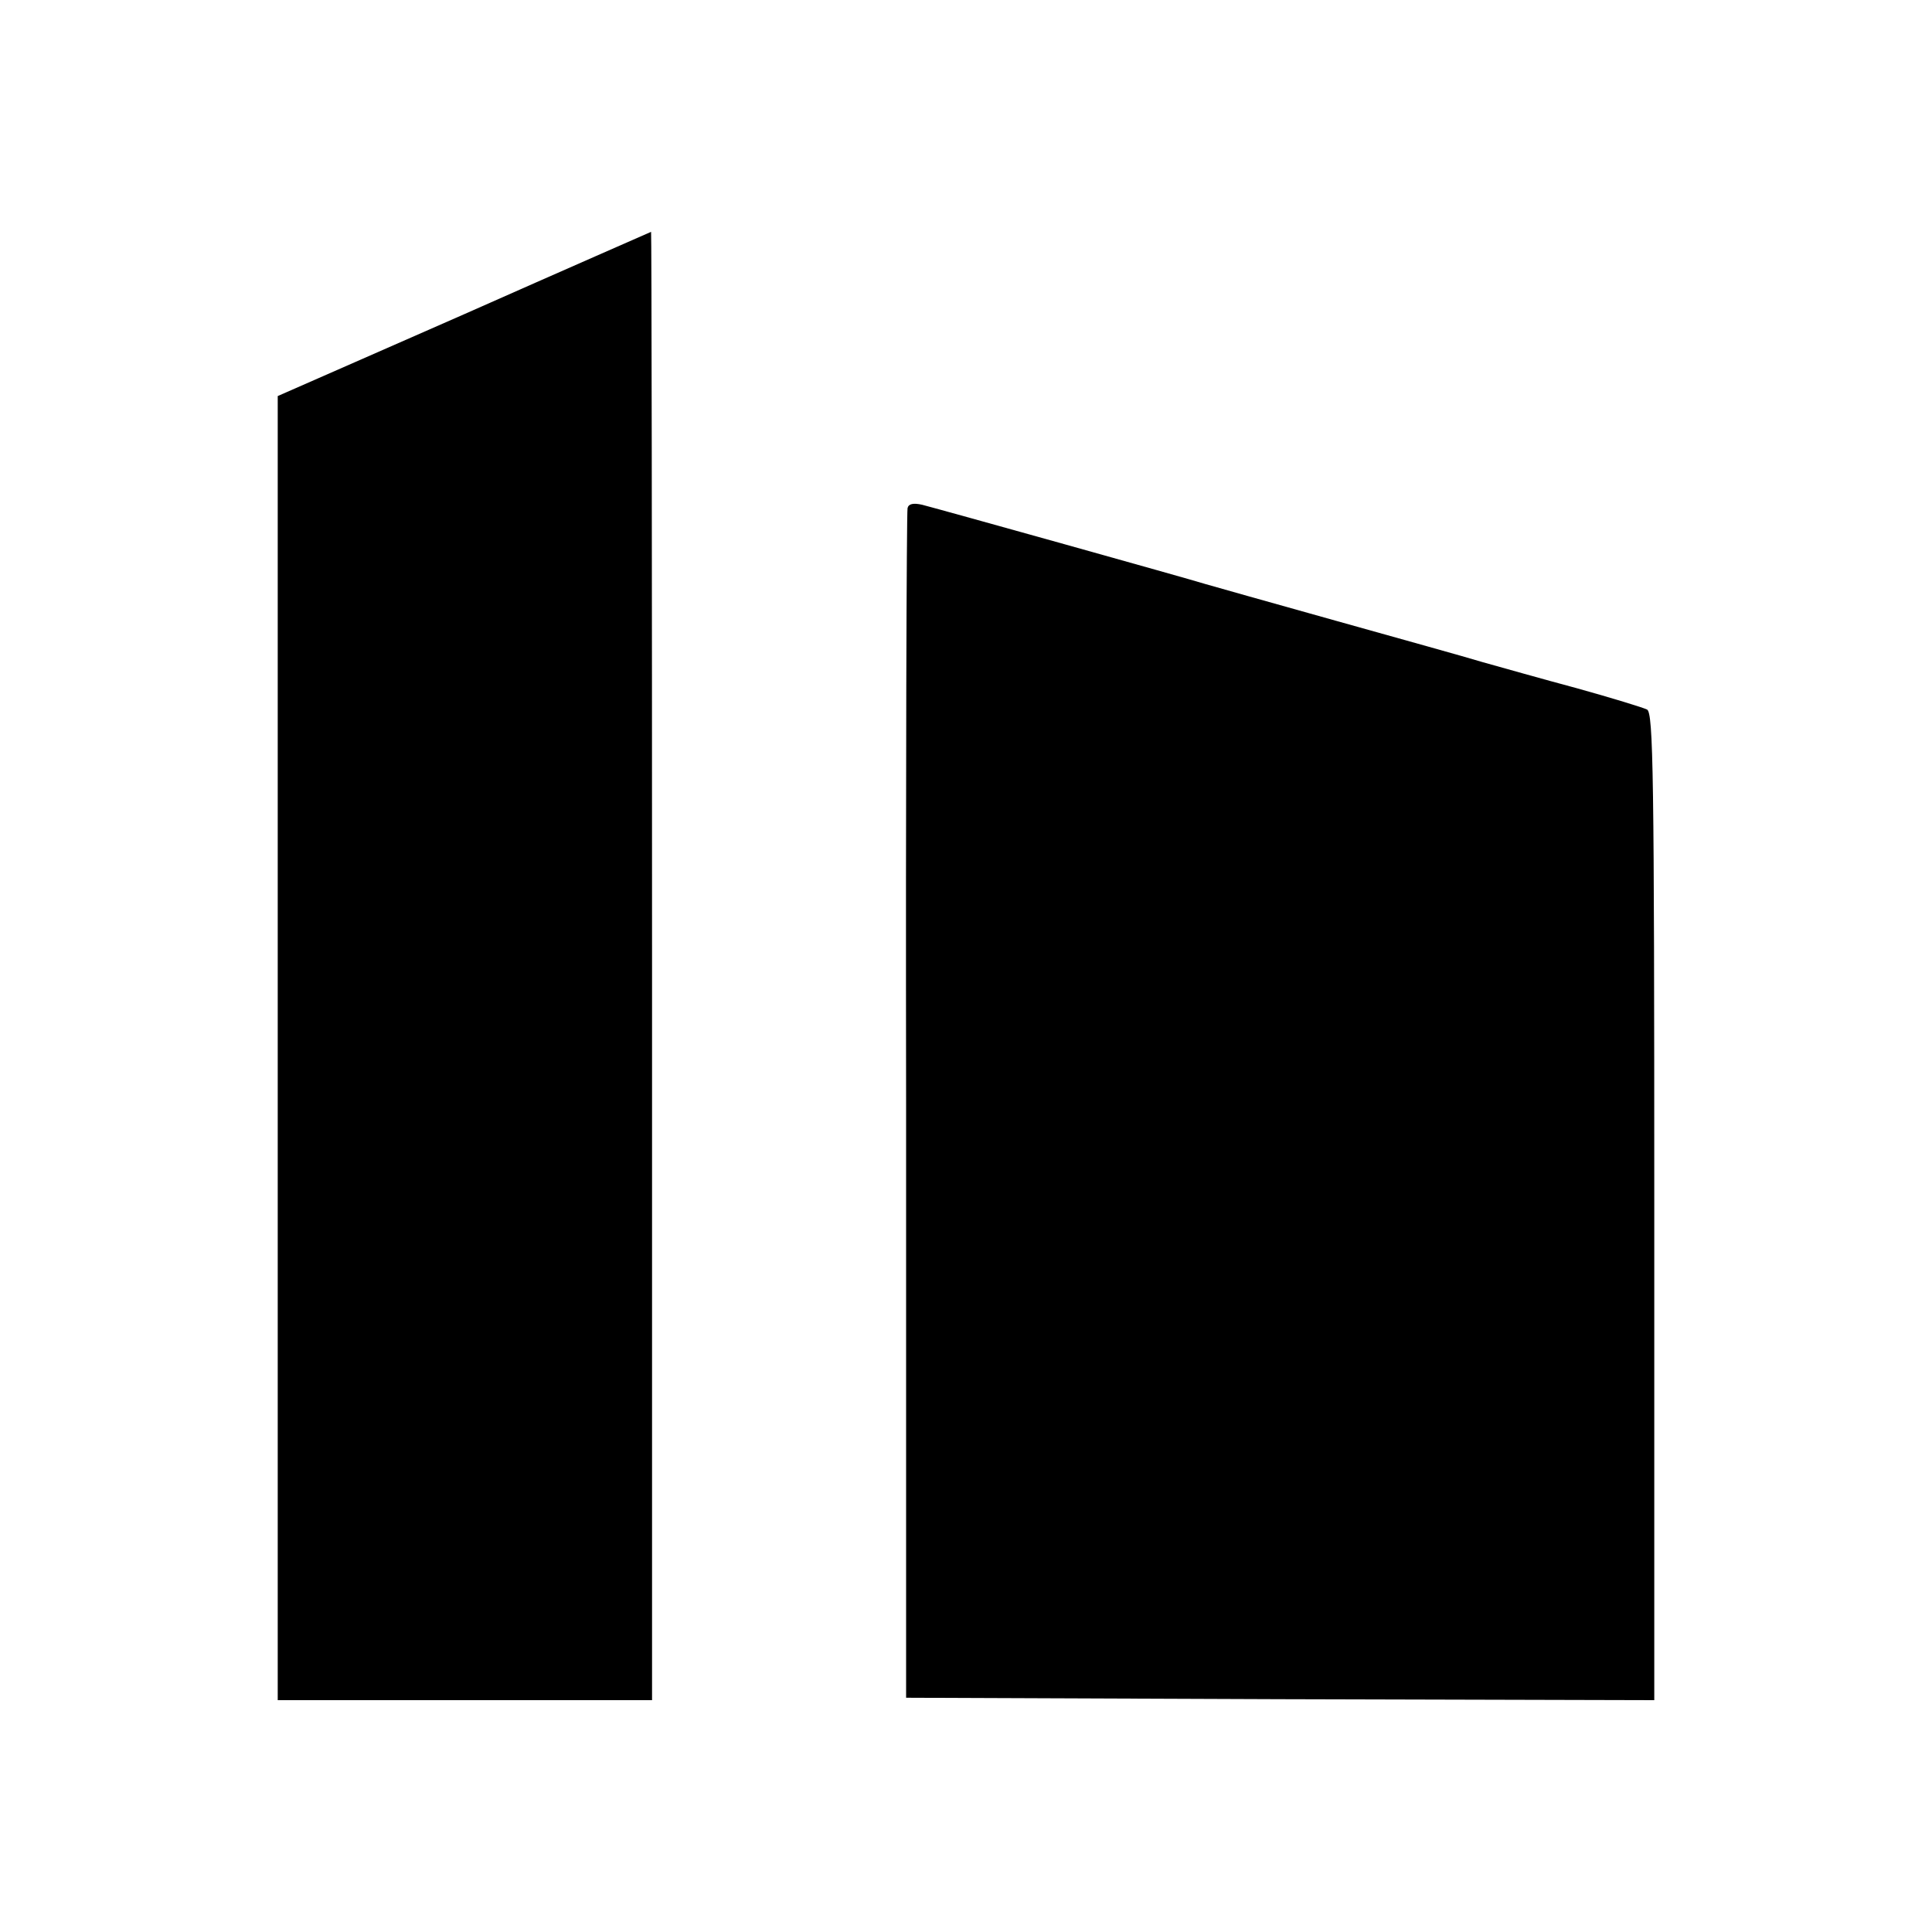 <?xml version="1.0" standalone="no"?>
<!DOCTYPE svg PUBLIC "-//W3C//DTD SVG 20010904//EN"
 "http://www.w3.org/TR/2001/REC-SVG-20010904/DTD/svg10.dtd">
<svg version="1.0" xmlns="http://www.w3.org/2000/svg"
 width="400pt" height="400pt" viewBox="0 0 400 400"
 preserveAspectRatio="xMidYMid meet">
<g transform="translate(0,400) scale(0.1,-0.1)"
fill="#000000" stroke="none">
<path d="M960 3349 l-385 -169 0 -1350 0 -1350 387 0 388 0 0 1520 c0 836 -1
1520 -2 1520 -2 -1 -176 -77 -388 -171z"/>
<path d="M1879 2948 c-2 -7 -4 -564 -3 -1238 l0 -1225 775 -3 774 -2 0 1021
c0 898 -2 1023 -15 1030 -8 4 -73 24 -145 44 -71 19 -159 44 -195 54 -36 11
-173 49 -305 86 -132 37 -253 71 -270 76 -35 11 -547 154 -586 164 -18 4 -28
2 -30 -7z"/>
</g>
</svg>
